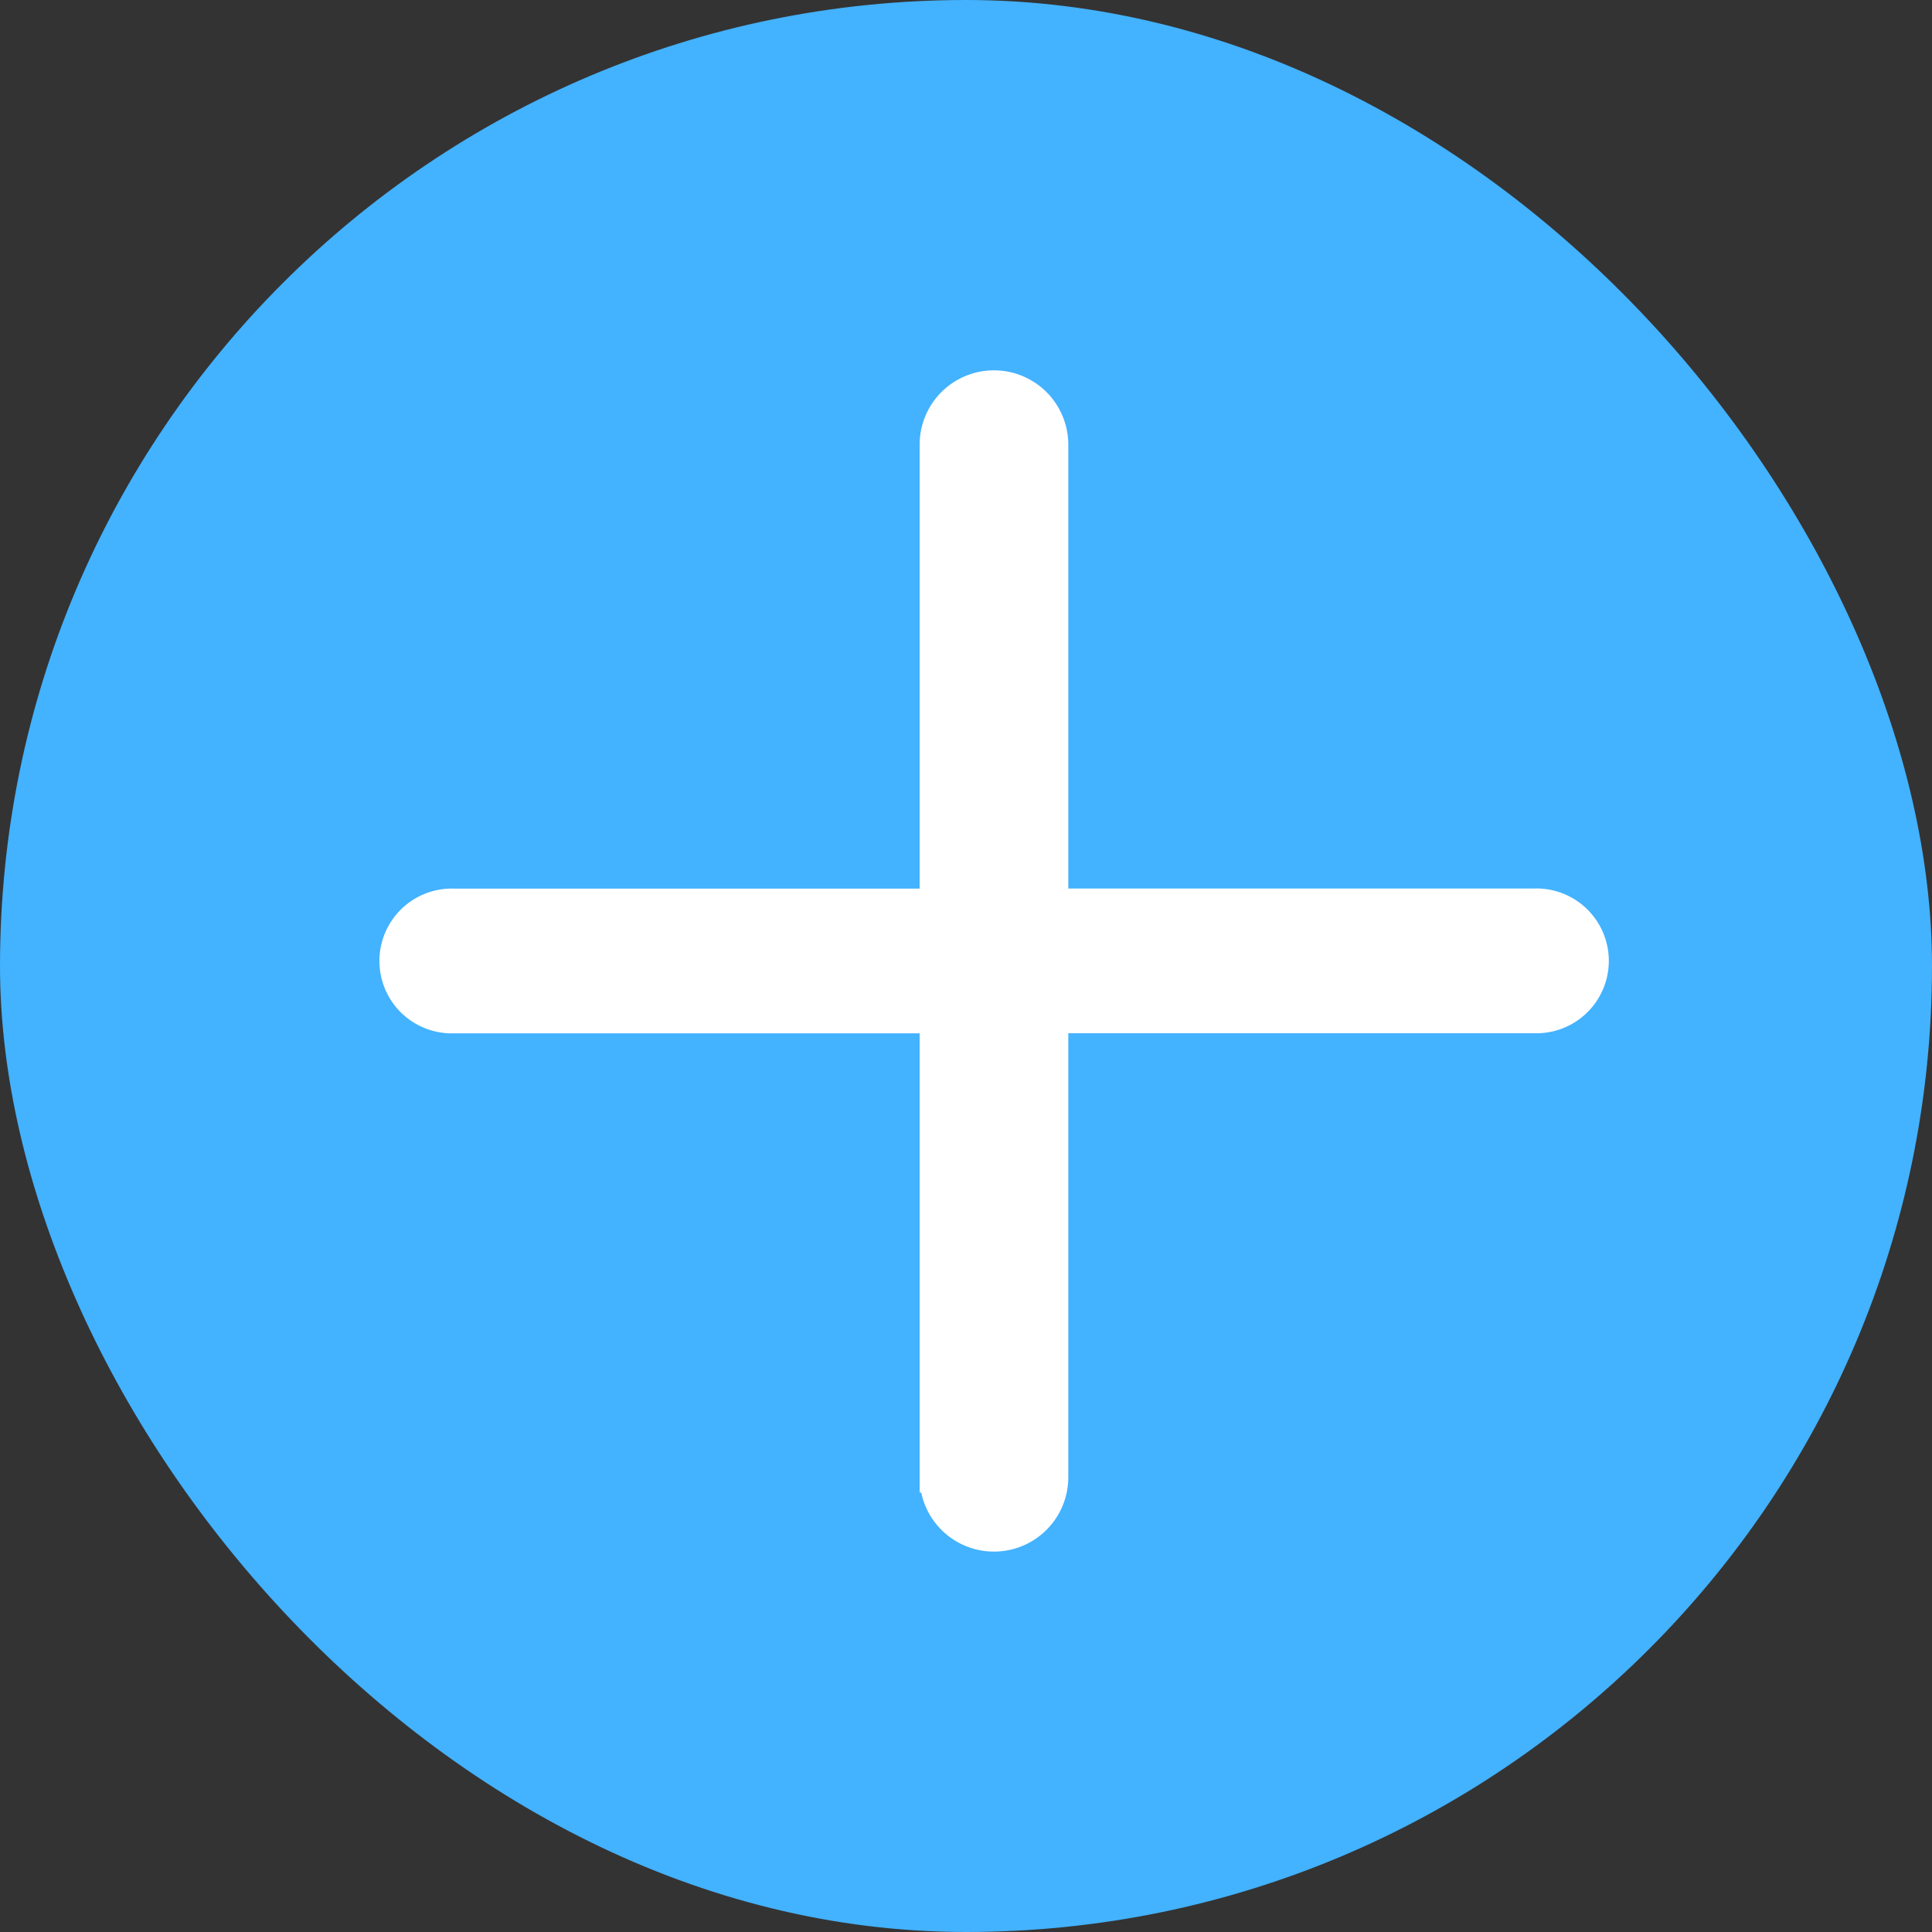 <svg xmlns="http://www.w3.org/2000/svg" width="19" height="19" viewBox="0 0 19 19">
  <rect x="0" y="0" width="19" height="19" fill="#333333" stroke="none"/>
  <g id="Group_73" data-name="Group 73" transform="translate(-0.074 -0.073)">
    <rect id="Rectangle_49" data-name="Rectangle 49" width="19" height="19" rx="9.5" transform="translate(0.074 0.073)" fill="#43b2ff"/>
    <path id="Path_119" data-name="Path 119" d="M16.8,10.427H12.07V5.912a.581.581,0,0,0-1.162,0v4.516H6.181a.562.562,0,1,0,0,1.123h4.727v4.516a.581.581,0,0,0,1.162,0V11.55H16.8a.562.562,0,1,0,0-1.123Z" transform="translate(-1.64 -1.466)" fill="#fff" stroke="#fff" stroke-width="0.3"/>
  </g>
</svg>
